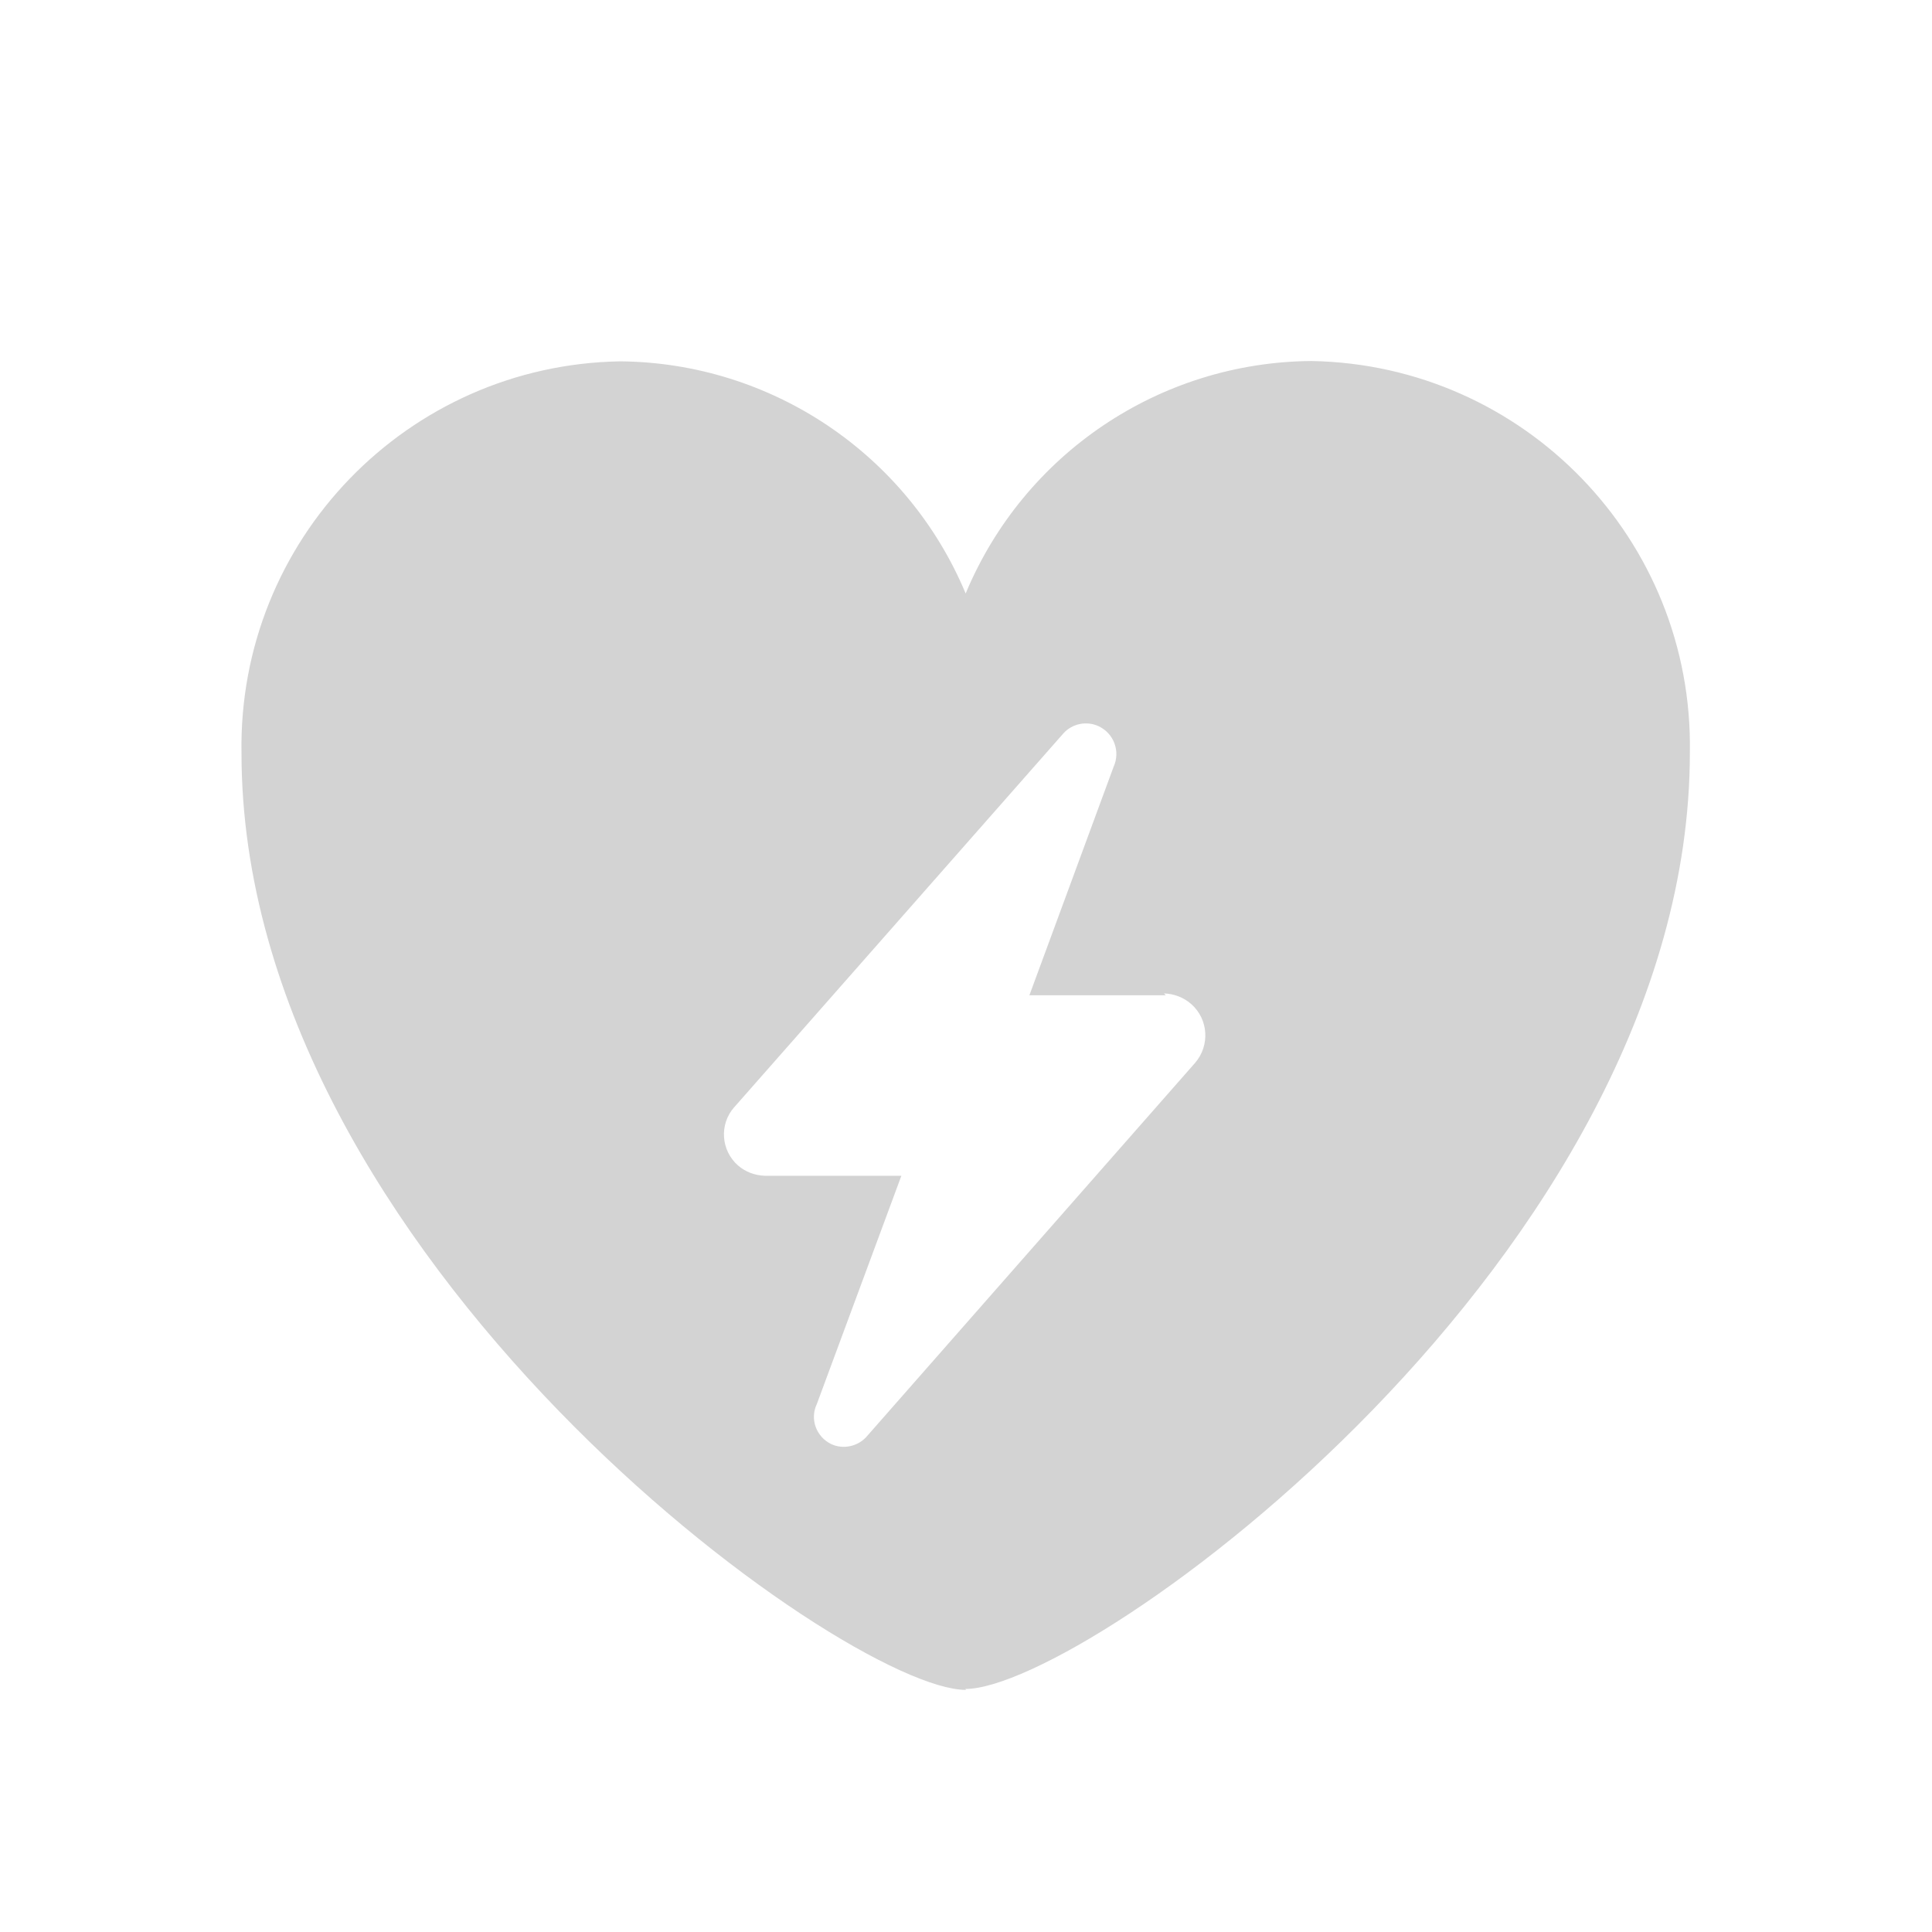 <svg xmlns="http://www.w3.org/2000/svg" viewBox="0 0 64 64">
  <path fill-rule="evenodd" d="M32 55.98c-4.03 0-24-14.36-24-31.03v0c-.12-7.05 5.49-12.86 12.54-12.98h-.001c5.01.04 9.52 3.07 11.45 7.69l0-.001c1.93-4.63 6.43-7.66 11.45-7.7v0c7.04.12 12.66 5.92 12.54 12.97 0 16.67-19.98 31.02-24 31.02Zm6.62-23.01H34.1l2.79-7.57v0c.23-.51.01-1.1-.49-1.34 -.4-.19-.88-.09-1.17.23l-10.9 12.38 -.001-.001c-.51.57-.45 1.44.12 1.94 .24.21.56.33.89.34h4.52l-2.8 7.56h0c-.24.5-.02 1.09.48 1.33 .39.18.87.08 1.16-.24l10.89-12.39v0c.5-.58.44-1.45-.13-1.95 -.25-.22-.57-.34-.9-.35Z" fill="#D3D3D3"/>
</svg>